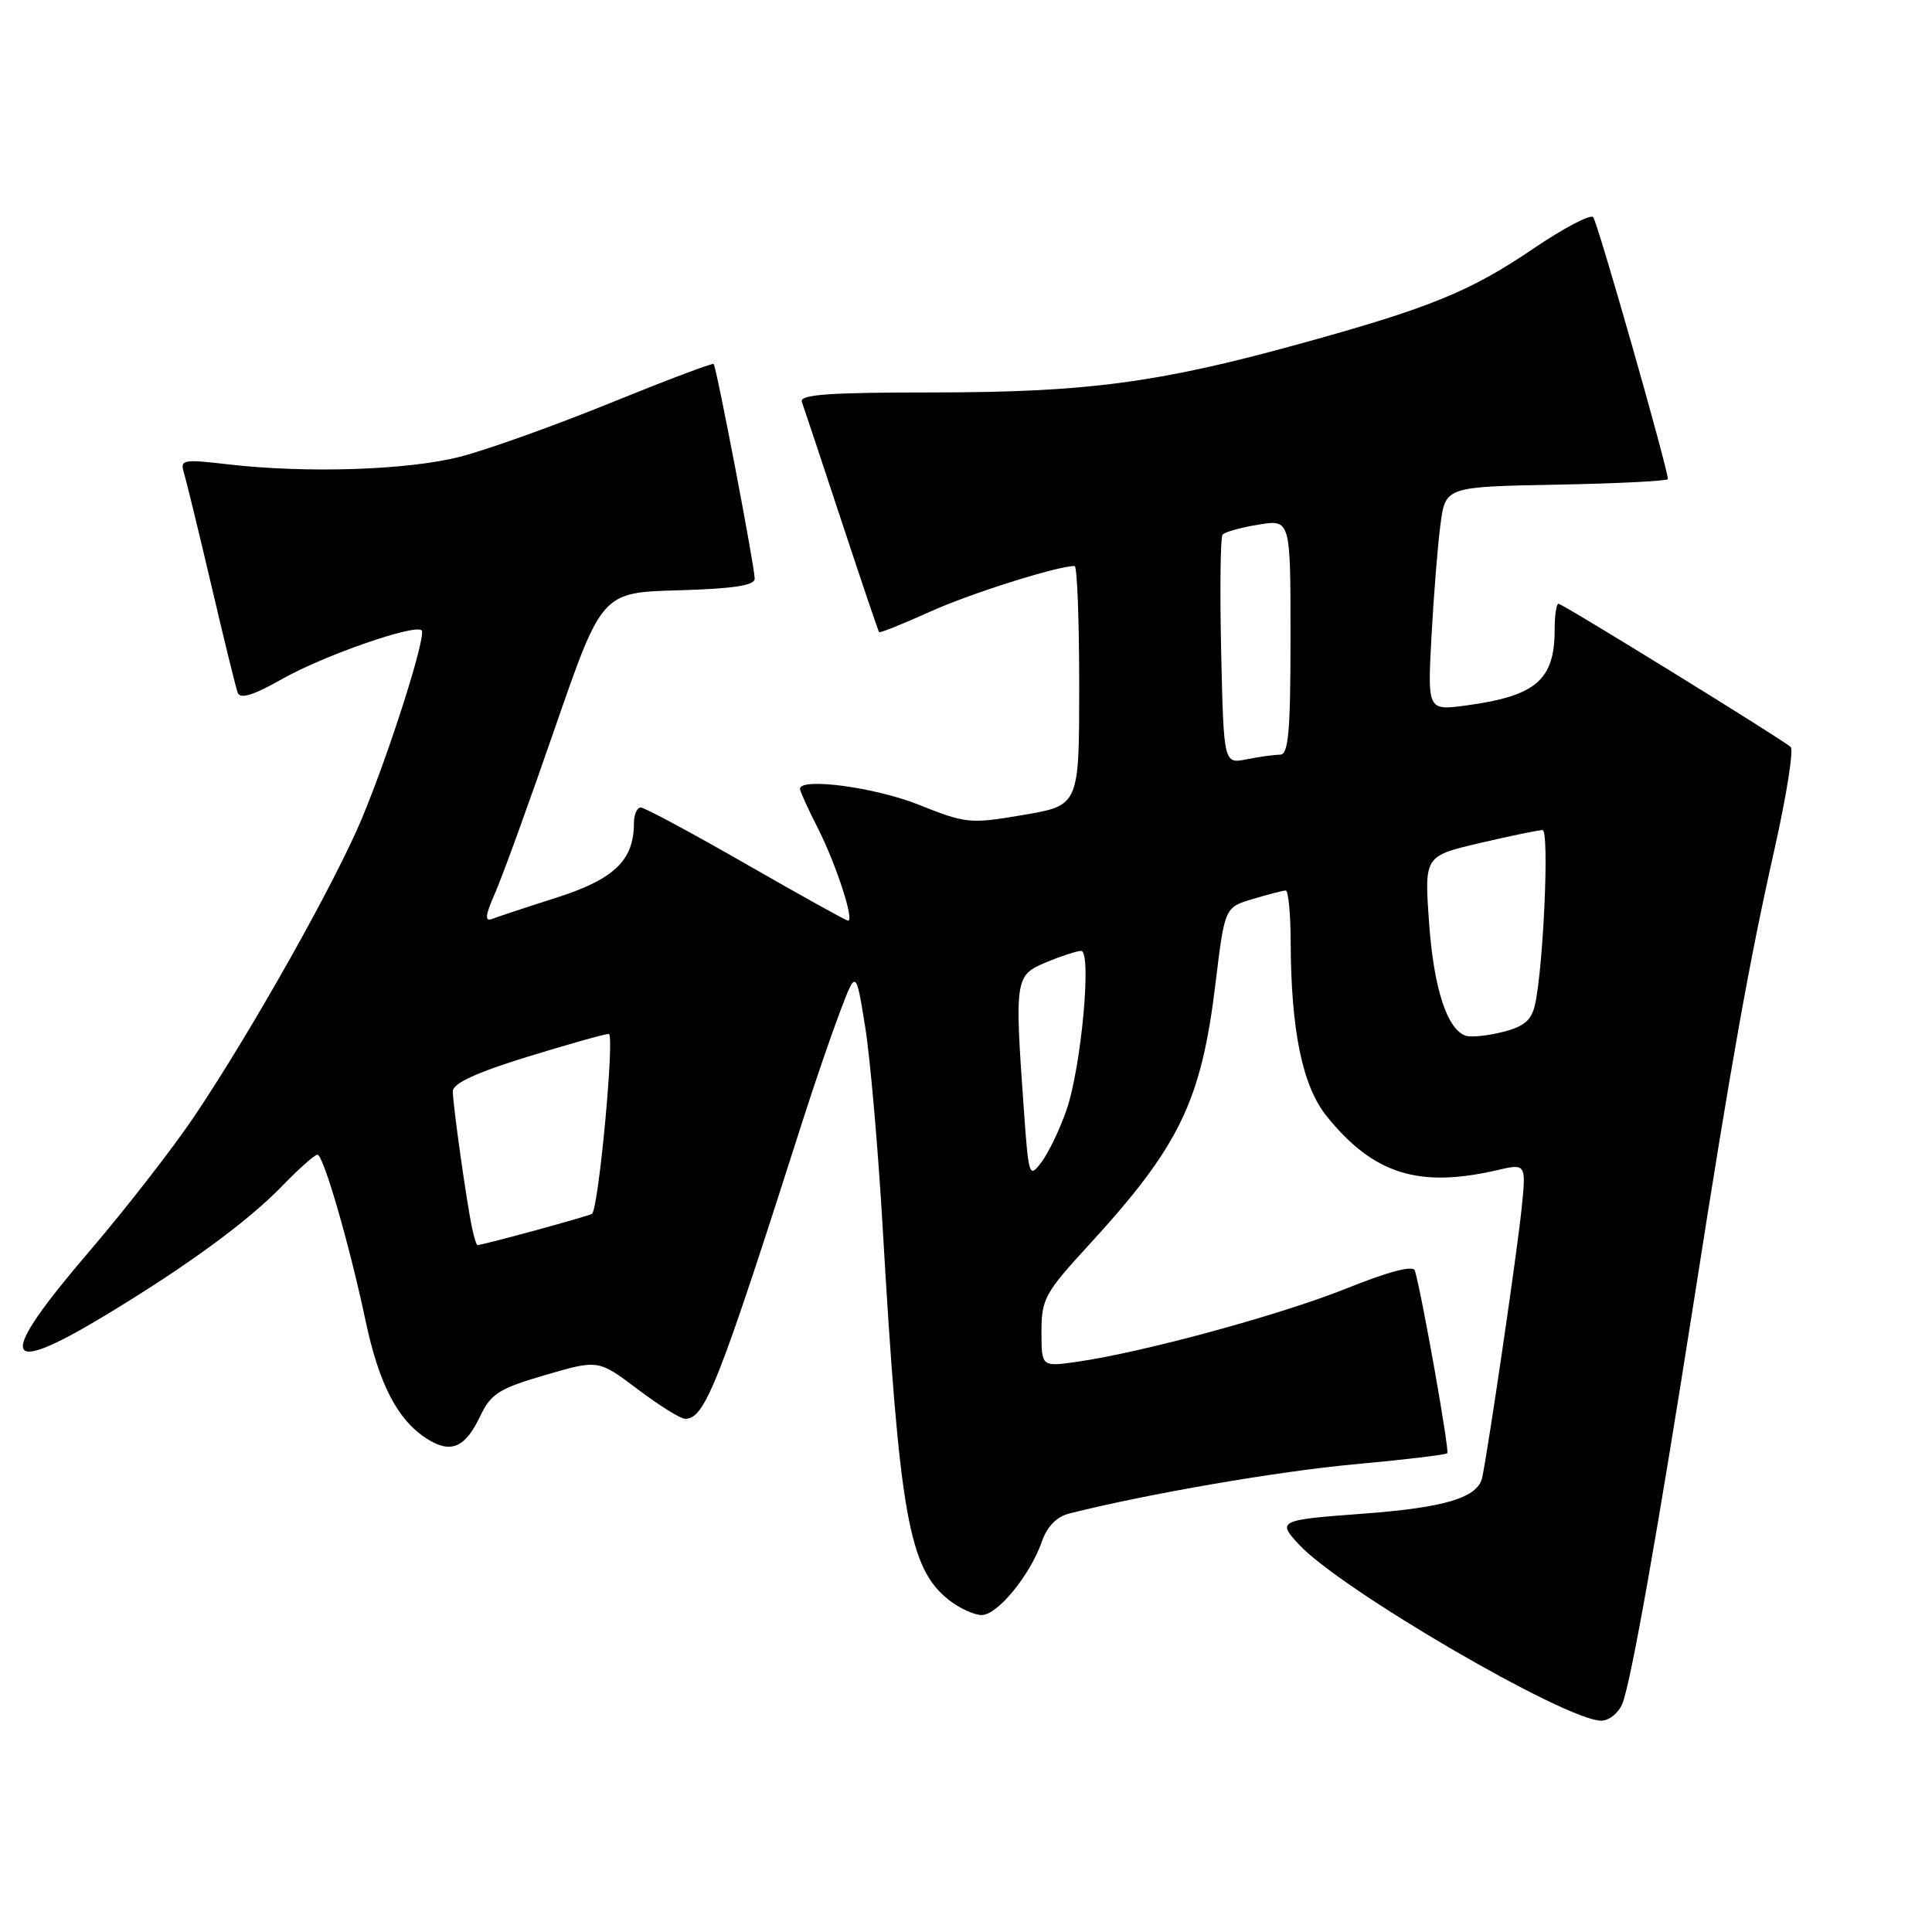 <?xml version="1.0" encoding="UTF-8" standalone="no"?>
<!DOCTYPE svg PUBLIC "-//W3C//DTD SVG 1.1//EN" "http://www.w3.org/Graphics/SVG/1.1/DTD/svg11.dtd" >
<svg xmlns="http://www.w3.org/2000/svg" xmlns:xlink="http://www.w3.org/1999/xlink" version="1.1" viewBox="0 0 256 256">
 <g >
 <path fill="currentColor"
d=" M 214.97 225.75 C 216.09 223.05 219.70 202.70 224.51 172.00 C 229.46 140.37 231.78 127.43 235.12 112.57 C 236.72 105.45 237.69 99.34 237.27 98.97 C 235.91 97.81 207.05 80.00 206.51 80.00 C 206.23 80.00 206.00 81.54 206.00 83.42 C 206.00 90.10 203.53 92.22 194.33 93.47 C 189.15 94.17 189.15 94.17 189.68 84.33 C 189.97 78.93 190.50 72.25 190.87 69.50 C 191.53 64.50 191.53 64.50 206.26 64.22 C 214.37 64.07 221.00 63.73 221.00 63.48 C 221.00 62.10 211.68 29.39 211.10 28.77 C 210.73 28.36 207.15 30.25 203.14 32.97 C 194.77 38.65 189.41 40.83 172.00 45.62 C 153.41 50.74 143.89 51.99 123.64 52.00 C 109.78 52.00 105.89 52.28 106.25 53.25 C 106.50 53.94 108.86 61.02 111.49 69.00 C 114.12 76.97 116.37 83.62 116.48 83.76 C 116.59 83.90 119.59 82.70 123.15 81.09 C 128.51 78.66 140.07 75.00 142.39 75.00 C 142.73 75.00 143.00 82.14 143.00 90.86 C 143.00 106.72 143.00 106.72 135.63 107.98 C 128.52 109.19 128.02 109.14 121.71 106.62 C 115.95 104.32 106.00 102.99 106.00 104.53 C 106.00 104.83 107.07 107.19 108.39 109.78 C 110.79 114.53 113.23 122.00 112.38 122.00 C 112.13 122.00 106.05 118.62 98.87 114.50 C 91.69 110.38 85.41 107.00 84.91 107.00 C 84.41 107.00 84.00 107.92 84.00 109.05 C 84.00 113.97 81.43 116.47 73.84 118.91 C 69.80 120.20 65.91 121.49 65.18 121.77 C 64.20 122.14 64.31 121.26 65.58 118.38 C 66.53 116.25 70.10 106.40 73.52 96.50 C 79.75 78.50 79.75 78.50 89.87 78.22 C 97.14 78.01 100.00 77.58 100.00 76.68 C 100.00 75.10 94.94 48.60 94.56 48.23 C 94.41 48.07 88.25 50.40 80.89 53.39 C 73.53 56.38 64.58 59.59 61.00 60.51 C 54.06 62.30 40.67 62.74 30.15 61.52 C 24.24 60.83 23.84 60.91 24.37 62.64 C 24.68 63.66 26.31 70.35 27.99 77.50 C 29.66 84.65 31.24 91.07 31.49 91.77 C 31.82 92.68 33.52 92.16 37.46 89.93 C 42.97 86.83 54.98 82.65 55.87 83.53 C 56.53 84.20 51.66 99.56 47.97 108.41 C 44.44 116.89 33.46 136.42 25.81 147.83 C 22.98 152.05 16.69 160.14 11.83 165.82 C -0.49 180.20 0.08 182.65 13.82 174.37 C 24.69 167.82 32.87 161.84 37.45 157.09 C 39.63 154.84 41.70 153.00 42.06 153.00 C 42.85 153.00 46.28 164.81 48.44 175.01 C 50.21 183.35 52.63 188.06 56.44 190.56 C 59.69 192.68 61.60 191.91 63.63 187.65 C 65.06 184.66 66.12 183.99 72.27 182.19 C 79.28 180.15 79.28 180.15 84.48 184.07 C 87.34 186.23 90.18 188.00 90.78 188.00 C 93.42 188.00 95.19 183.48 106.52 148.00 C 108.02 143.32 110.18 137.03 111.33 134.00 C 113.42 128.50 113.42 128.50 114.63 136.00 C 115.30 140.12 116.34 152.05 116.95 162.50 C 119.18 200.86 120.42 207.82 125.75 212.02 C 127.14 213.11 129.09 214.00 130.08 214.00 C 132.18 214.00 136.50 208.72 138.06 204.25 C 138.77 202.23 140.02 200.96 141.75 200.53 C 152.13 197.92 169.39 194.95 179.45 194.03 C 186.02 193.43 191.57 192.77 191.77 192.56 C 192.09 192.25 188.44 171.65 187.48 168.36 C 187.27 167.63 184.09 168.45 178.48 170.70 C 169.73 174.22 151.51 179.18 142.75 180.44 C 138.00 181.12 138.00 181.12 138.00 176.46 C 138.00 172.15 138.46 171.31 144.11 165.15 C 156.28 151.91 159.16 145.99 161.06 130.32 C 162.28 120.23 162.28 120.23 166.01 119.12 C 168.06 118.50 170.02 118.00 170.37 118.00 C 170.71 118.00 171.01 121.04 171.02 124.75 C 171.06 136.54 172.57 143.90 175.79 147.90 C 181.96 155.56 187.96 157.47 198.37 155.05 C 202.24 154.16 202.24 154.16 201.60 160.33 C 201.00 166.08 197.39 190.75 196.42 195.71 C 195.88 198.44 191.57 199.76 180.50 200.58 C 169.48 201.39 169.21 201.52 172.10 204.64 C 177.64 210.62 207.46 228.00 212.18 228.00 C 213.20 228.00 214.46 226.99 214.97 225.75 Z  M 62.56 162.75 C 61.84 159.41 60.00 146.35 60.00 144.60 C 60.00 143.56 63.06 142.14 69.86 140.04 C 75.28 138.37 80.15 137.00 80.67 137.00 C 81.47 137.00 79.36 159.78 78.46 160.83 C 78.24 161.08 64.25 164.91 63.27 164.98 C 63.14 164.99 62.82 163.99 62.56 162.75 Z  M 135.66 146.96 C 134.43 129.64 134.49 129.24 138.62 127.51 C 140.61 126.68 142.70 126.00 143.25 126.00 C 144.70 126.00 143.28 141.45 141.30 147.13 C 140.42 149.67 138.93 152.76 138.00 153.99 C 136.37 156.16 136.30 155.94 135.66 146.96 Z  M 194.22 137.24 C 191.75 136.42 189.97 130.95 189.36 122.25 C 188.73 113.43 188.73 113.43 196.12 111.70 C 200.18 110.75 203.91 109.98 204.40 109.99 C 205.31 110.00 204.52 128.07 203.39 133.15 C 202.94 135.18 201.94 136.03 199.15 136.73 C 197.14 137.25 194.92 137.47 194.22 137.24 Z  M 161.81 86.36 C 161.63 78.19 161.71 71.21 161.99 70.85 C 162.27 70.50 164.41 69.89 166.75 69.52 C 171.00 68.82 171.00 68.82 171.00 84.41 C 171.00 96.97 170.73 100.00 169.62 100.00 C 168.87 100.00 166.88 100.27 165.20 100.61 C 162.15 101.22 162.15 101.22 161.81 86.36 Z "/>
</g>
</svg>